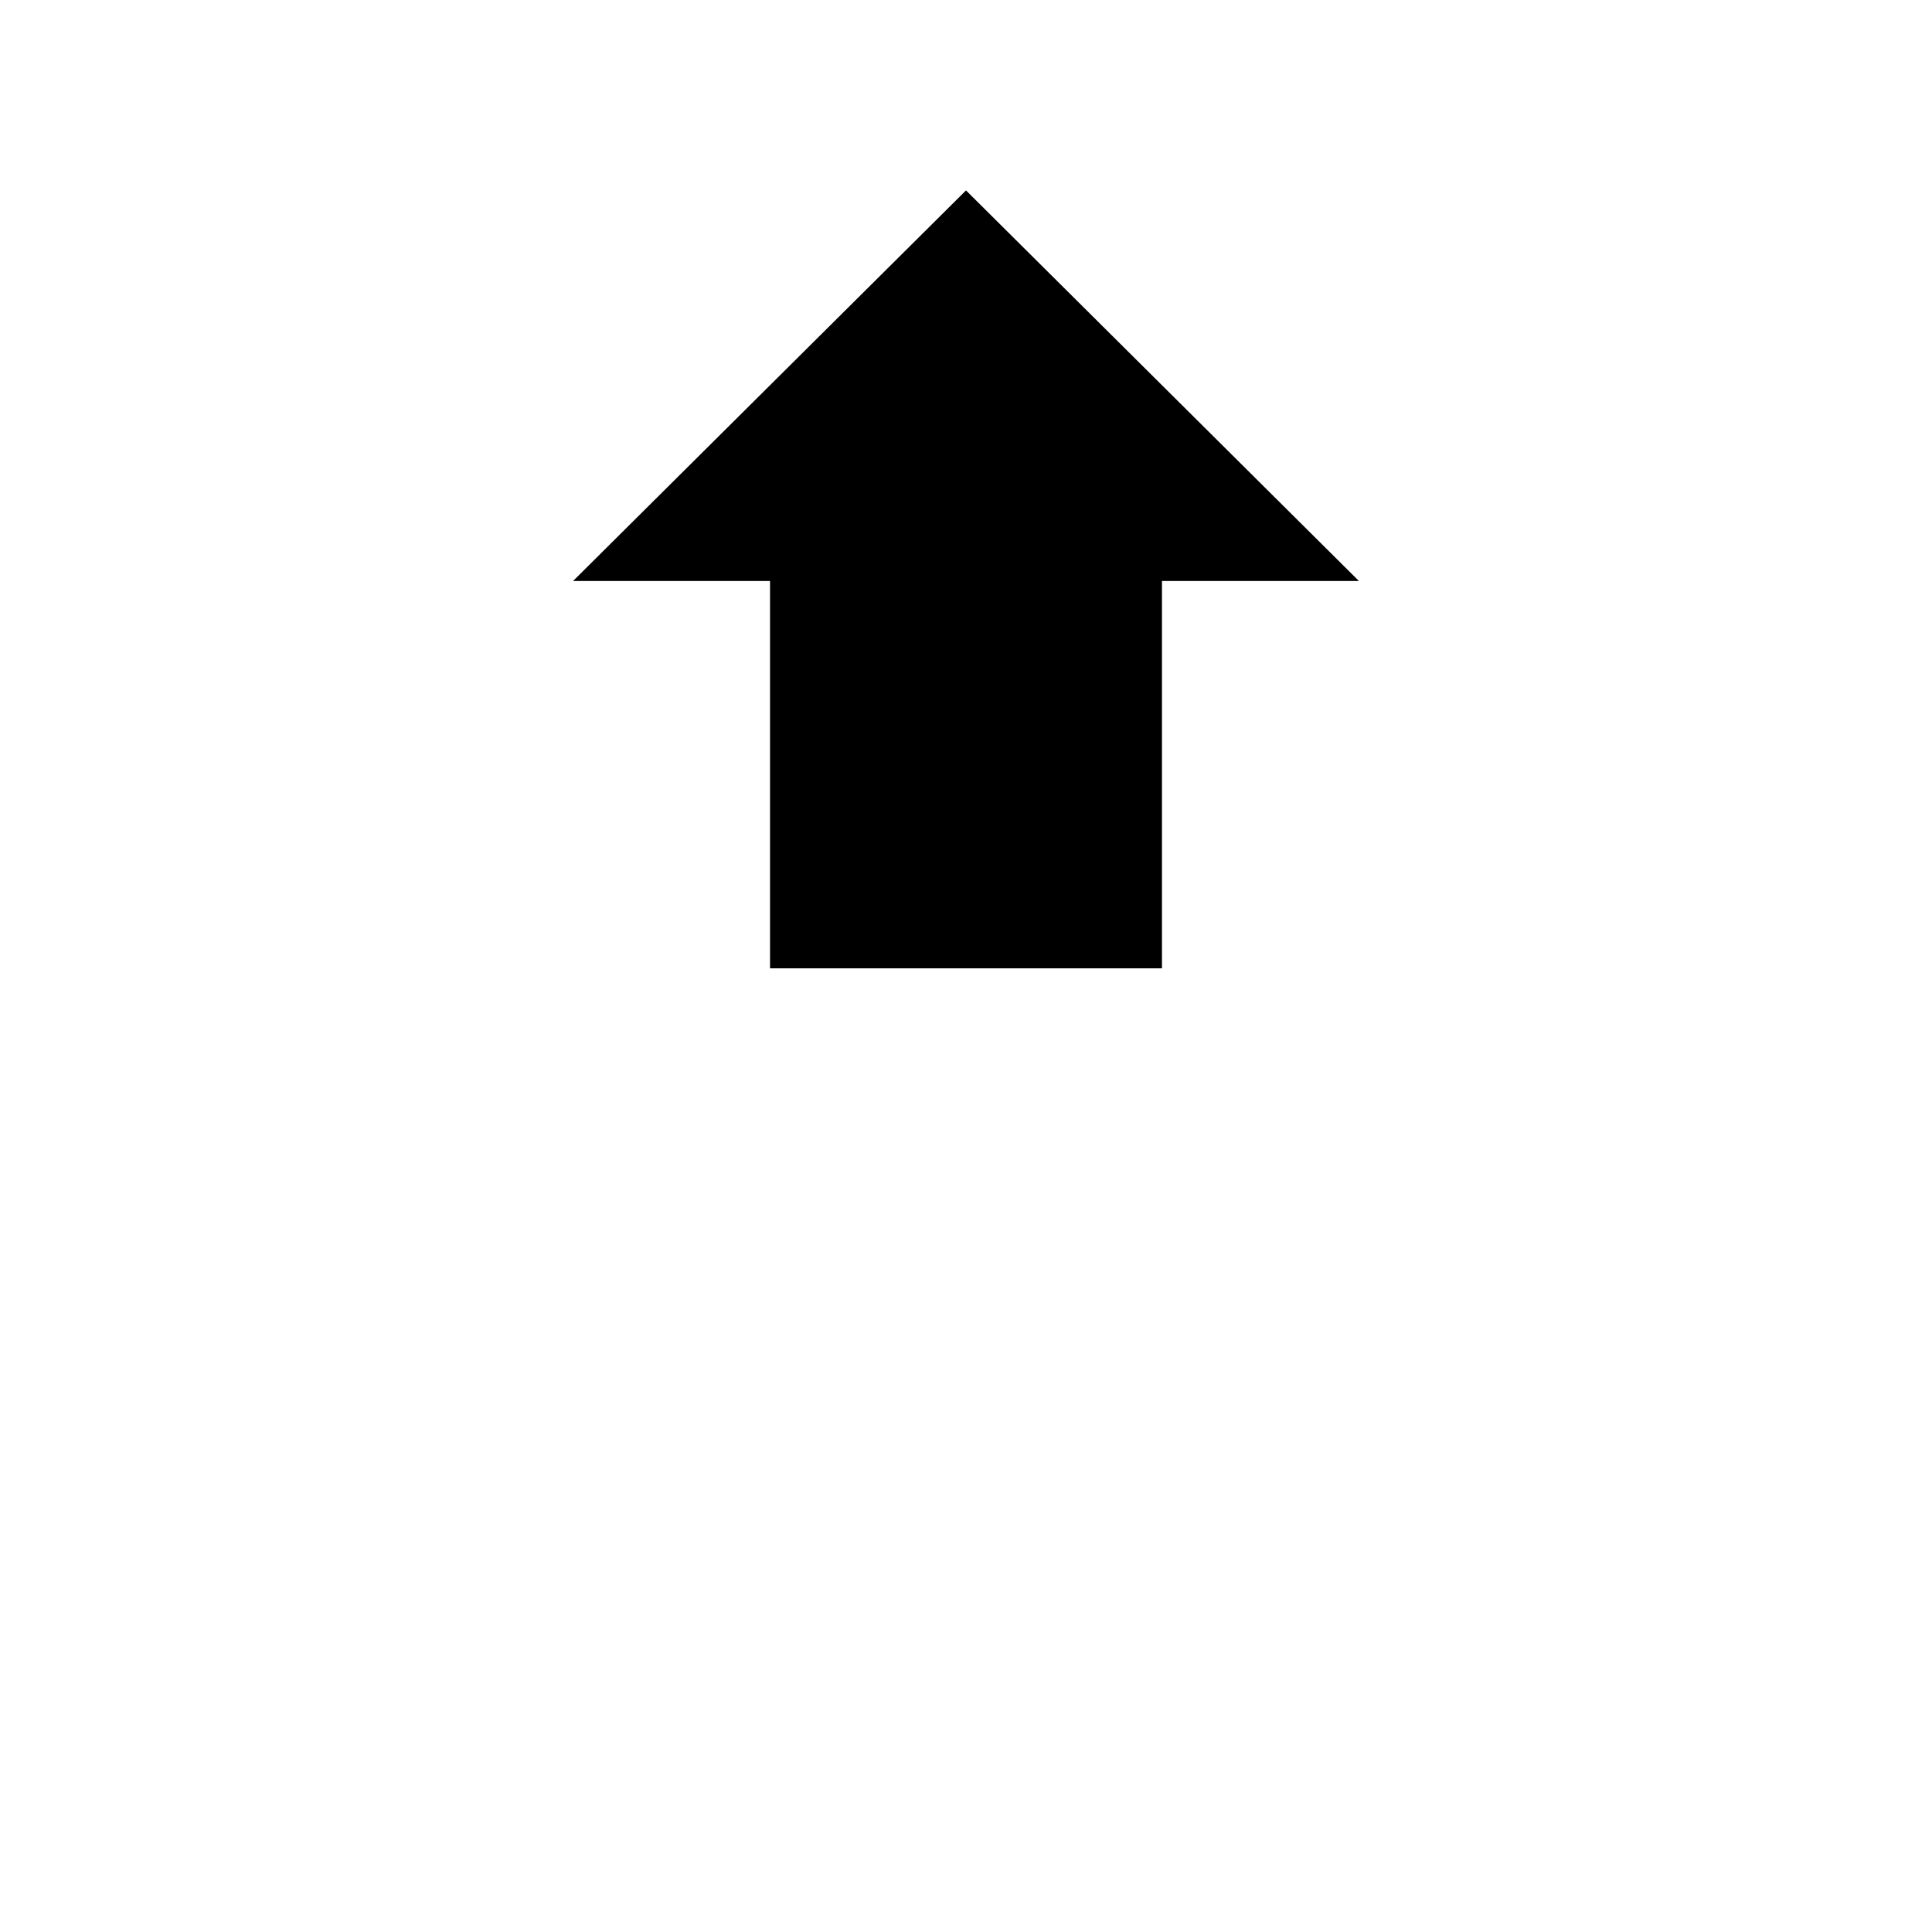 <svg width="838" height="838" viewbox = "0 0 838 838"  xmlns="http://www.w3.org/2000/svg">
	<path d = "M335 419 L335 251 L251 251 L419 84 L587 251 L503 251 L503 419 Z" stroke = "#000000" stroke-width = "2" fill = "#000000" /></svg>
